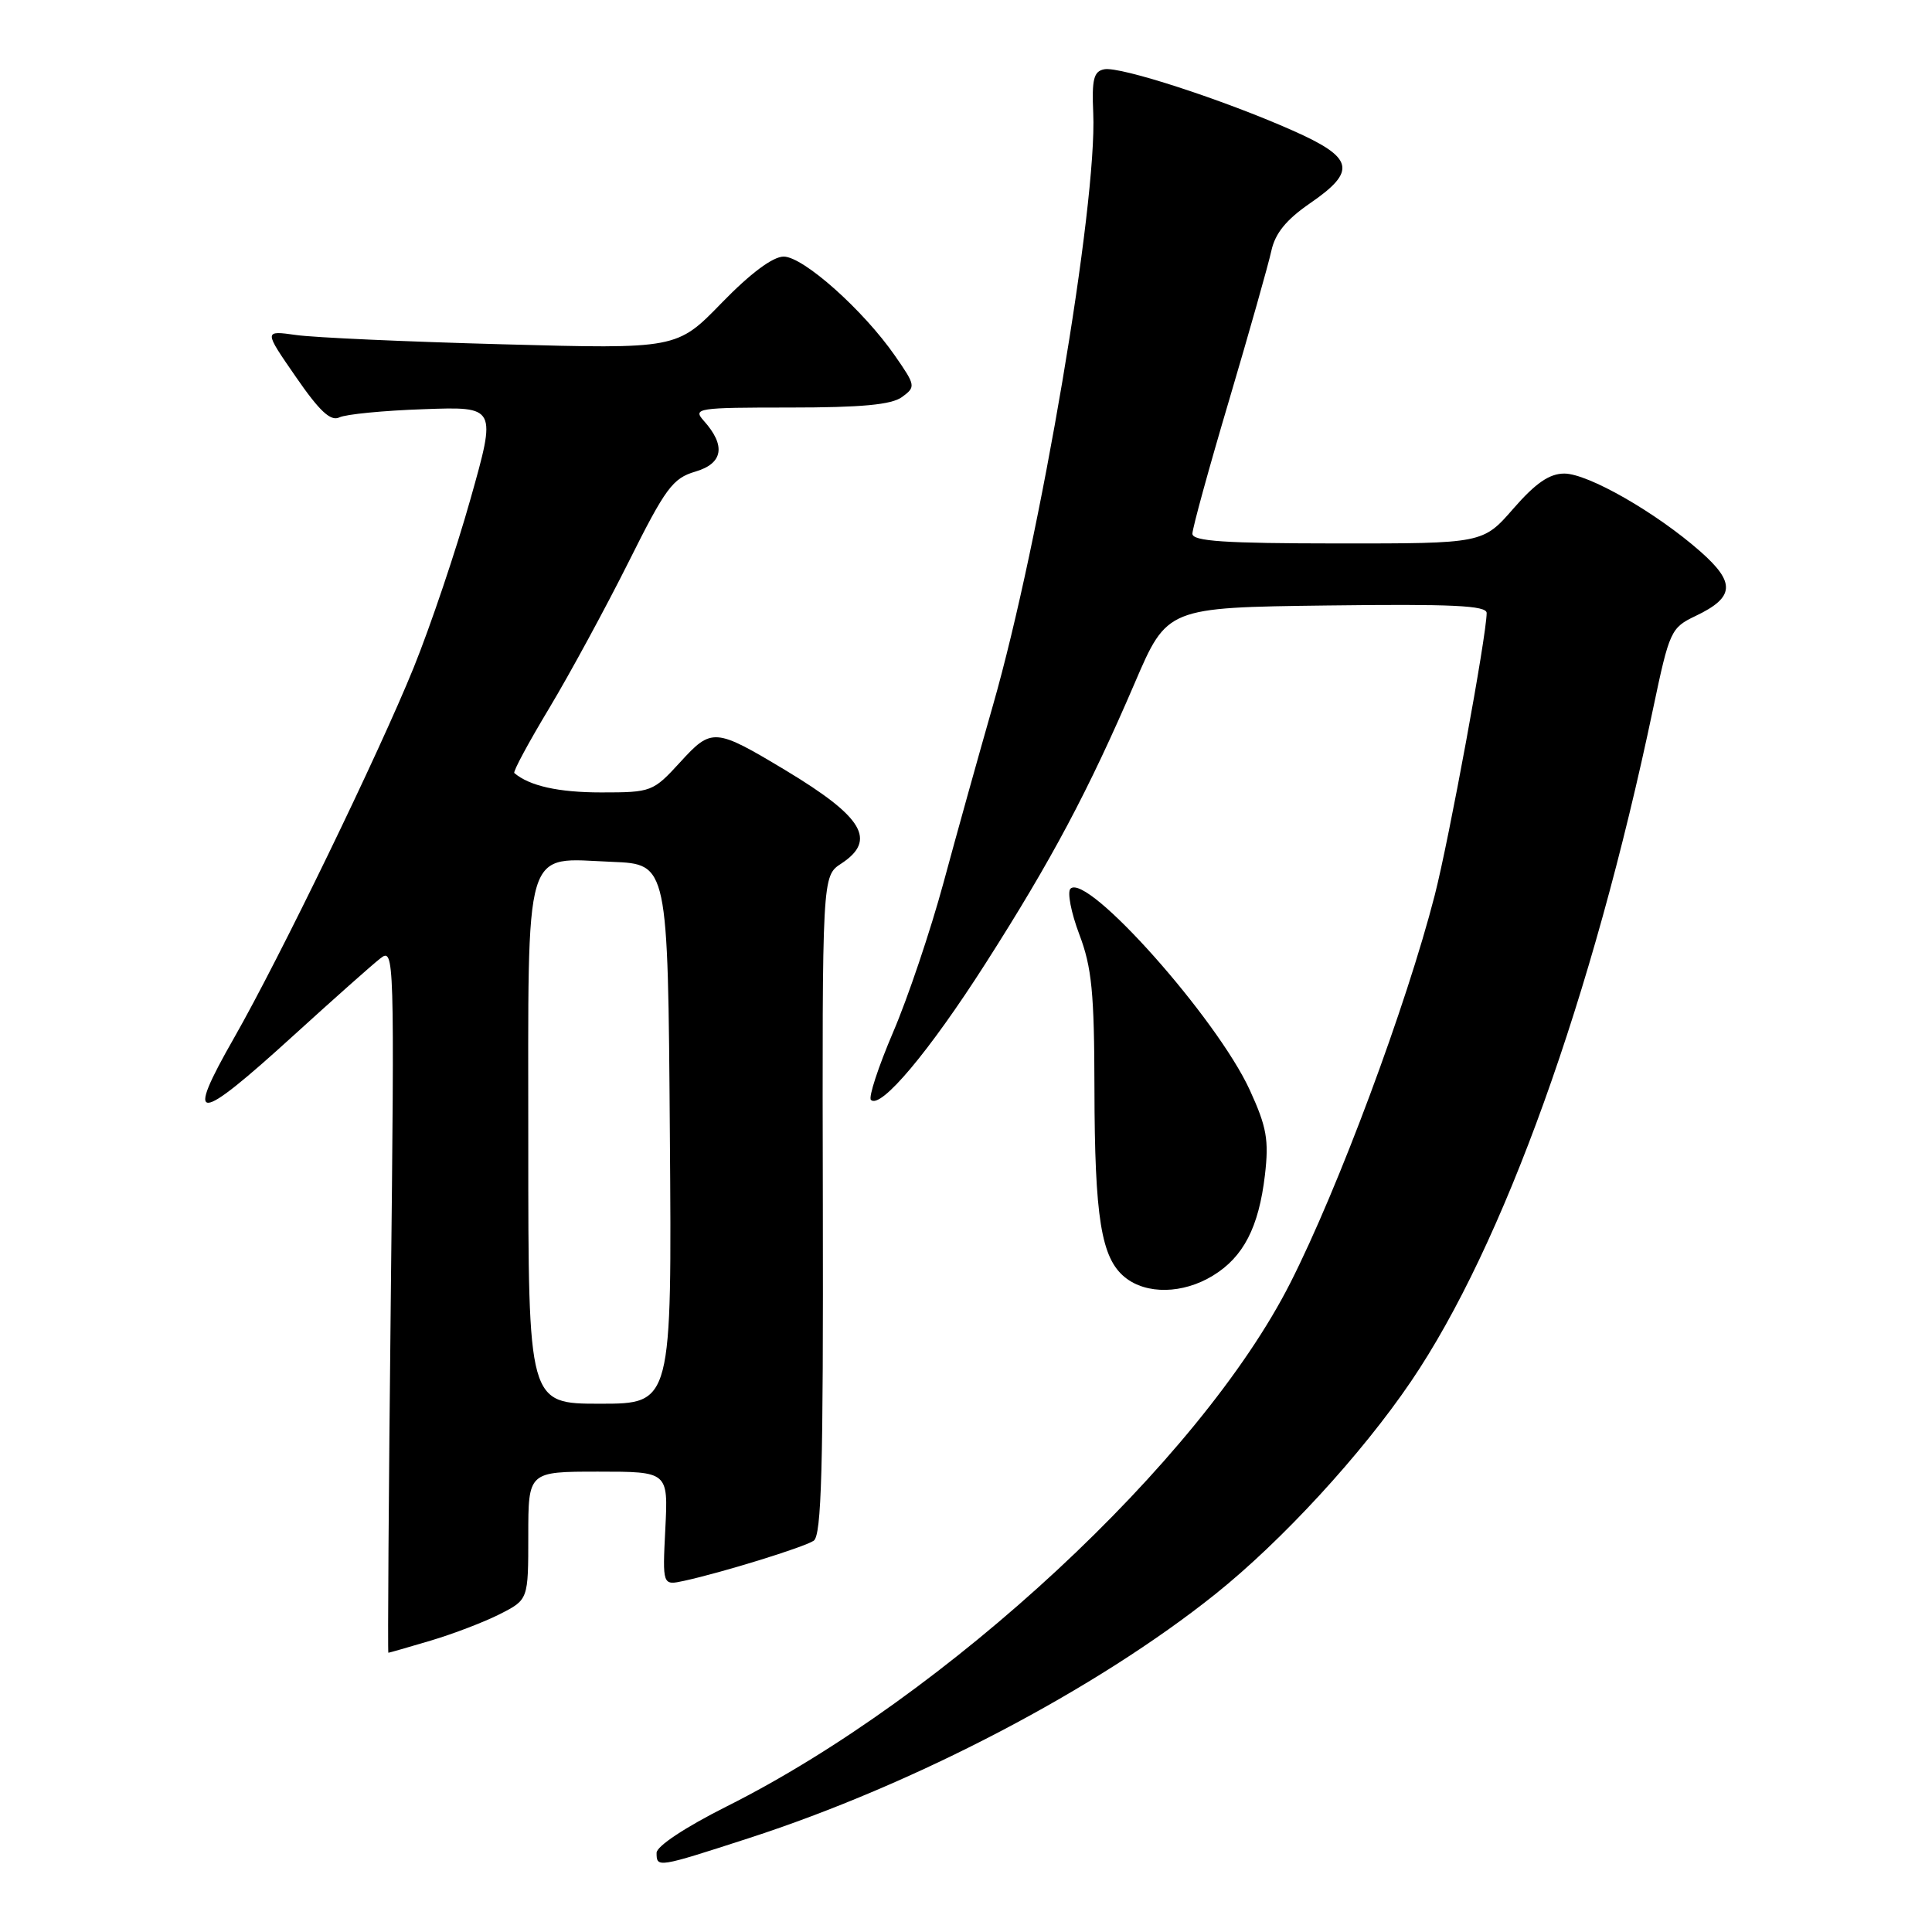 <?xml version="1.0" encoding="UTF-8" standalone="no"?>
<!DOCTYPE svg PUBLIC "-//W3C//DTD SVG 1.1//EN" "http://www.w3.org/Graphics/SVG/1.1/DTD/svg11.dtd" >
<svg xmlns="http://www.w3.org/2000/svg" xmlns:xlink="http://www.w3.org/1999/xlink" version="1.1" viewBox="0 0 256 256">
 <g >
 <path fill="currentColor"
d=" M 99.18 243.58 C 121.22 236.44 145.22 223.88 161.05 211.22 C 169.87 204.16 180.41 192.71 186.97 183.04 C 199.18 165.06 211.03 132.13 219.05 93.87 C 221.21 83.60 221.40 83.18 224.67 81.62 C 229.86 79.15 230.00 77.21 225.30 73.07 C 219.44 67.91 210.42 62.75 207.28 62.75 C 205.31 62.75 203.48 64.01 200.54 67.38 C 196.50 72.02 196.50 72.02 177.25 72.01 C 162.27 72.00 158.00 71.72 158.00 70.72 C 158.00 70.01 160.19 62.03 162.88 52.97 C 165.56 43.91 168.07 35.03 168.46 33.24 C 168.96 30.92 170.43 29.11 173.58 26.94 C 179.84 22.64 179.41 20.89 171.25 17.28 C 162.10 13.22 148.42 8.77 146.32 9.18 C 144.92 9.45 144.66 10.49 144.86 15.00 C 145.39 27.04 137.86 71.52 131.56 93.50 C 129.67 100.10 126.72 110.67 125.01 117.00 C 123.29 123.33 120.29 132.24 118.33 136.80 C 116.38 141.37 115.06 145.39 115.40 145.74 C 116.68 147.02 123.13 139.34 130.59 127.66 C 139.36 113.93 144.23 104.77 150.36 90.50 C 154.65 80.50 154.65 80.50 175.83 80.23 C 192.42 80.02 197.00 80.23 196.99 81.23 C 196.97 84.27 192.01 111.22 190.11 118.62 C 186.36 133.22 177.34 157.45 170.97 170.00 C 159.01 193.59 125.45 224.75 96.25 239.38 C 90.80 242.12 87.00 244.63 87.00 245.51 C 87.00 247.51 87.11 247.49 99.18 243.58 Z  M 57.07 217.39 C 60.06 216.50 64.19 214.92 66.25 213.87 C 70.00 211.96 70.00 211.96 70.00 203.48 C 70.00 195.00 70.00 195.00 79.27 195.00 C 88.54 195.00 88.54 195.00 88.16 202.55 C 87.78 210.09 87.78 210.09 90.64 209.47 C 95.73 208.36 106.46 205.04 107.81 204.16 C 108.86 203.48 109.10 194.64 109.03 159.70 C 108.94 116.08 108.94 116.08 111.47 114.43 C 116.21 111.32 114.39 108.27 104.11 102.08 C 94.72 96.44 94.31 96.41 90.13 100.99 C 86.53 104.92 86.32 105.00 79.66 105.00 C 74.00 105.00 70.15 104.14 68.15 102.43 C 67.95 102.26 70.04 98.38 72.79 93.81 C 75.53 89.24 80.25 80.54 83.28 74.49 C 88.19 64.65 89.14 63.37 92.14 62.49 C 95.82 61.41 96.21 59.05 93.25 55.75 C 91.77 54.09 92.38 54.00 104.65 54.00 C 114.15 54.00 118.13 53.63 119.52 52.61 C 121.36 51.26 121.33 51.09 118.59 47.14 C 114.41 41.11 106.44 34.00 103.84 34.00 C 102.41 34.00 99.44 36.21 95.64 40.12 C 89.69 46.25 89.69 46.25 66.59 45.62 C 53.89 45.28 41.58 44.73 39.23 44.39 C 34.95 43.79 34.95 43.79 39.19 49.92 C 42.33 54.48 43.81 55.86 44.96 55.31 C 45.81 54.89 50.84 54.40 56.15 54.22 C 65.80 53.87 65.80 53.87 62.33 66.16 C 60.43 72.92 57.04 82.96 54.81 88.47 C 50.22 99.80 37.05 126.95 31.03 137.50 C 24.42 149.07 25.93 149.01 38.87 137.23 C 44.17 132.41 49.35 127.80 50.40 126.99 C 52.25 125.54 52.28 126.47 51.78 172.26 C 51.50 197.97 51.36 219.00 51.46 219.00 C 51.56 219.00 54.08 218.28 57.07 217.39 Z  M 160.70 169.04 C 164.76 166.57 166.79 162.64 167.61 155.70 C 168.15 151.06 167.85 149.34 165.61 144.45 C 161.25 134.93 144.02 115.58 141.84 117.76 C 141.40 118.20 141.92 120.92 143.01 123.80 C 144.67 128.17 145.00 131.52 145.02 144.26 C 145.05 161.36 145.91 166.70 149.06 169.25 C 151.90 171.55 156.73 171.46 160.70 169.04 Z  M 70.00 151.65 C 70.00 111.13 69.23 113.73 81.13 114.20 C 88.50 114.50 88.50 114.50 88.76 150.25 C 89.03 186.00 89.03 186.00 79.51 186.00 C 70.00 186.00 70.00 186.00 70.00 151.65 Z "/>
</g>
</svg>